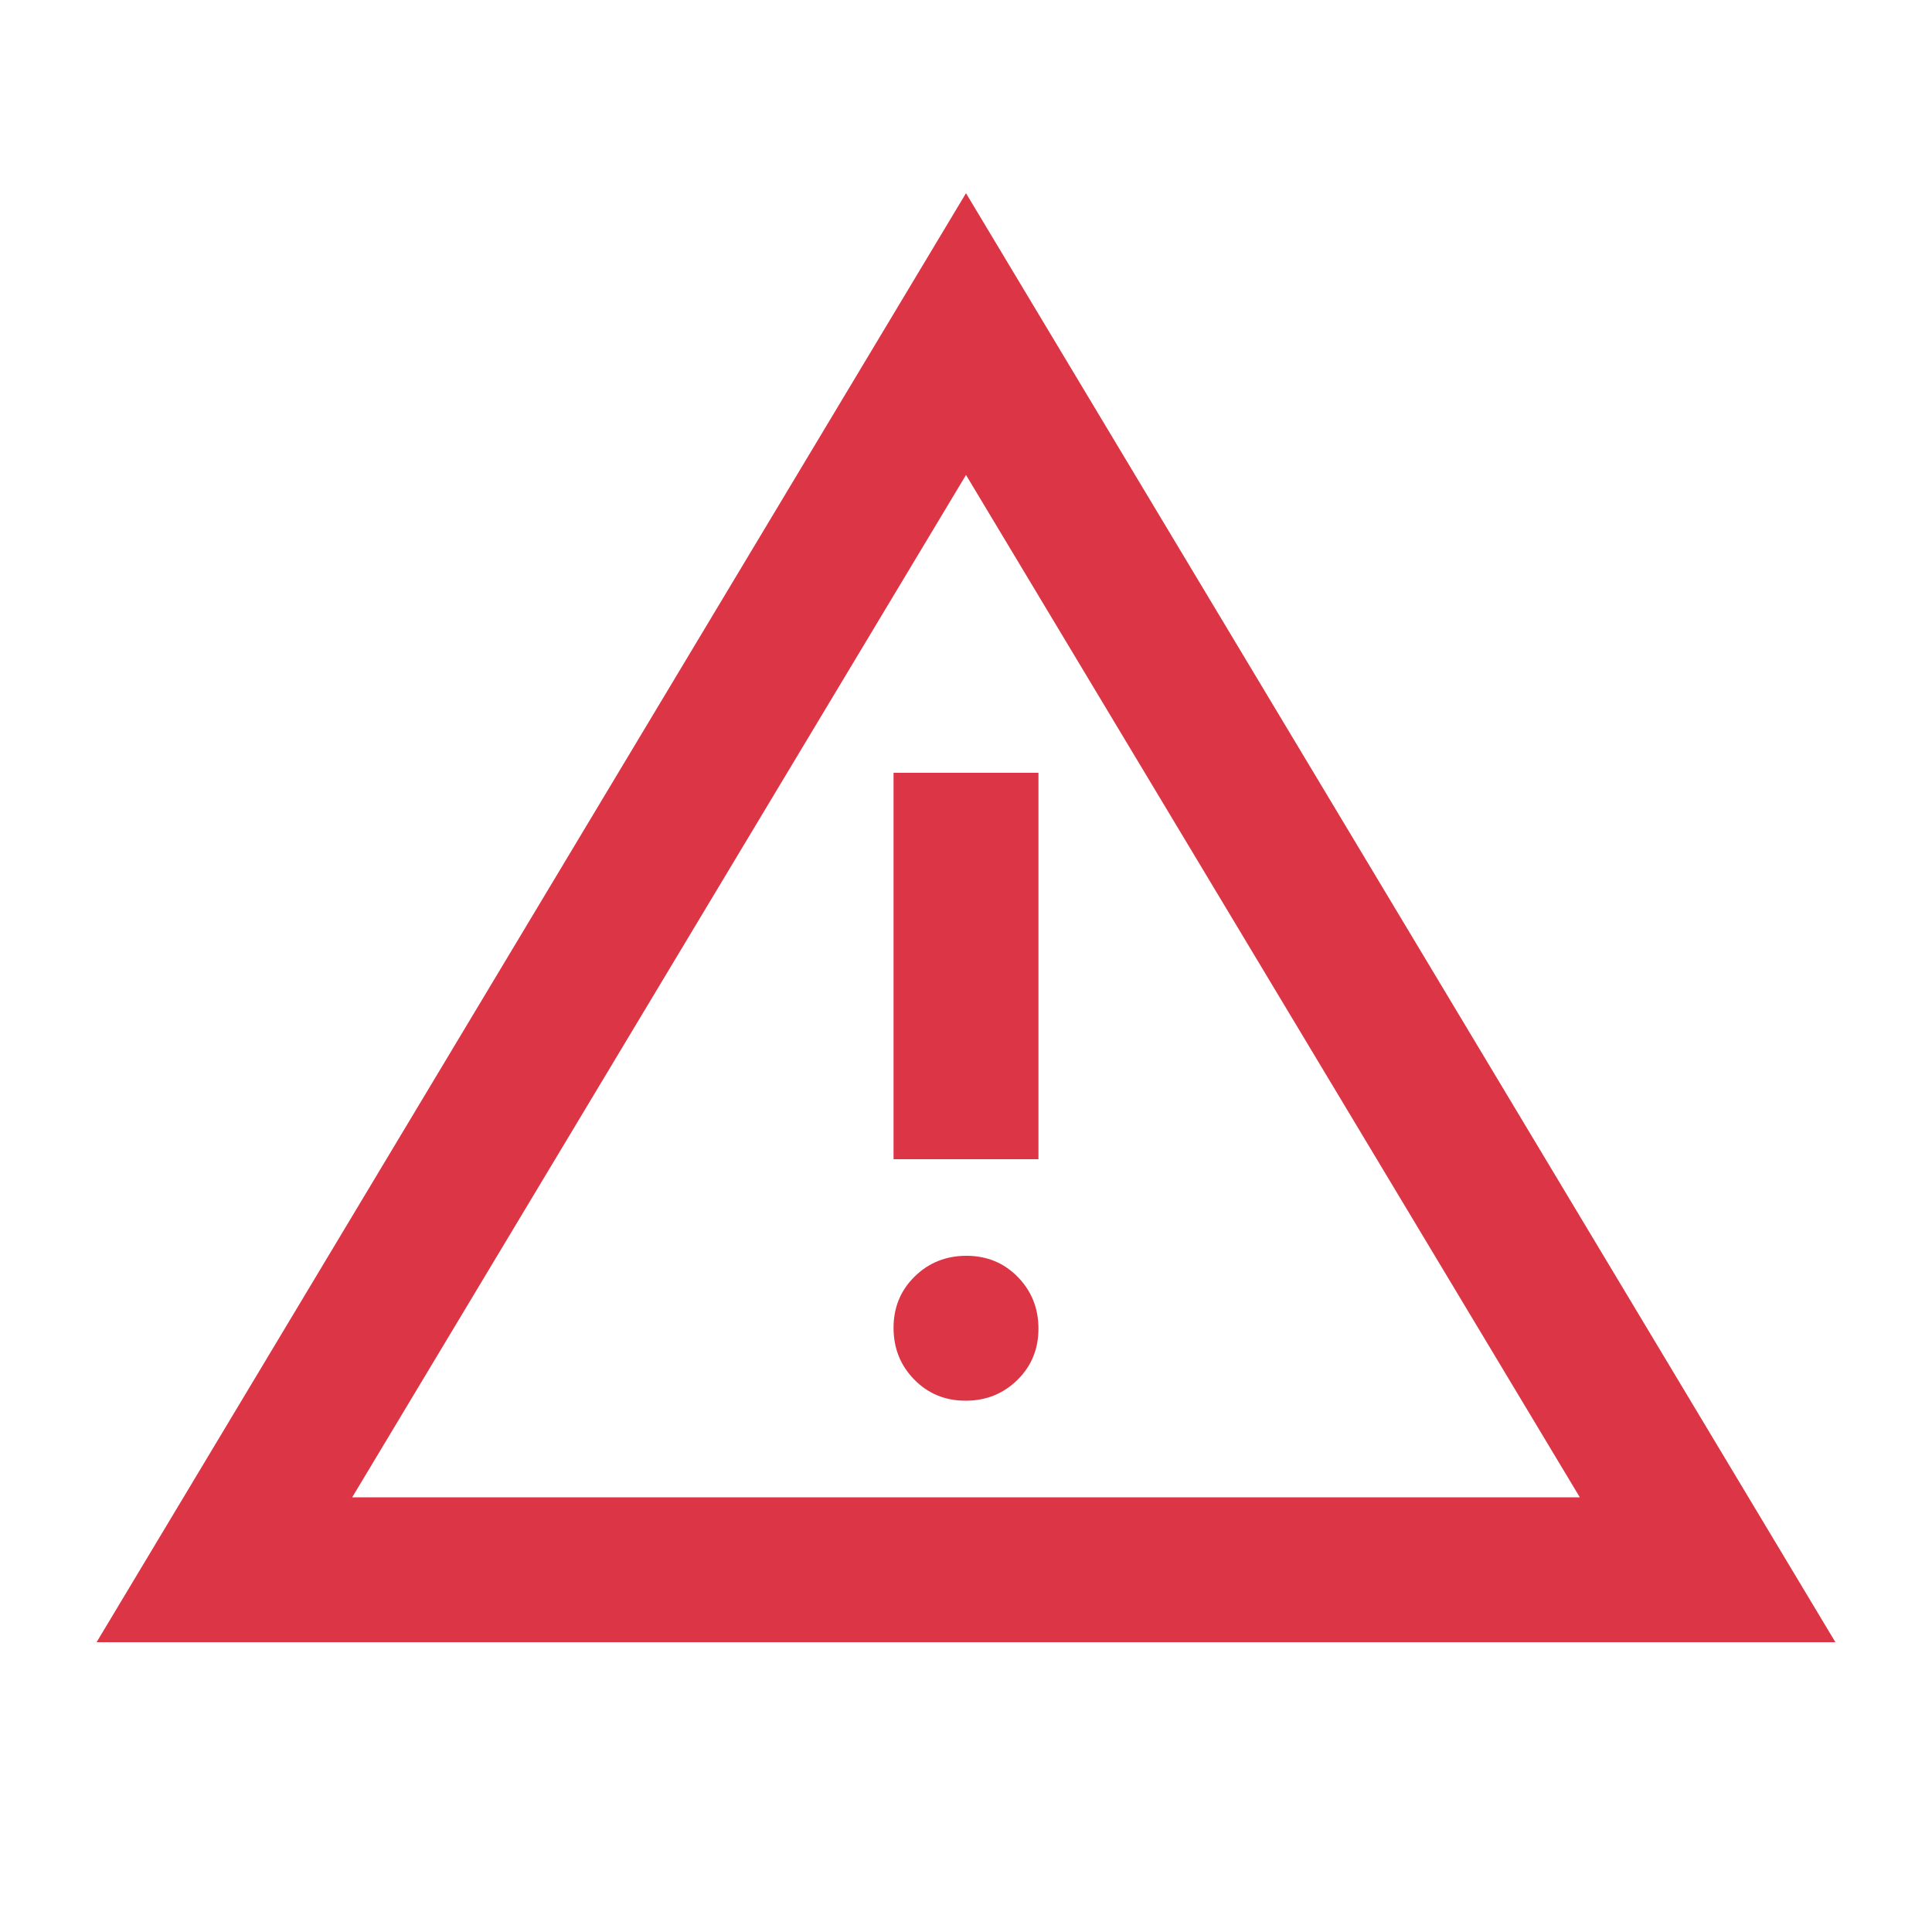 <svg xmlns="http://www.w3.org/2000/svg" height="20px" viewBox="0 -960 960 960" width="20px" fill="#dc3545"><path d="m48-144 432-720 432 720H48Zm127-72h610L480-724 175-216Zm304.79-48q15.21 0 25.71-10.29t10.5-25.5q0-15.21-10.29-25.71t-25.5-10.5q-15.21 0-25.71 10.29t-10.5 25.5q0 15.21 10.29 25.71t25.5 10.5ZM444-384h72v-192h-72v192Zm36-86Z"/></svg>
